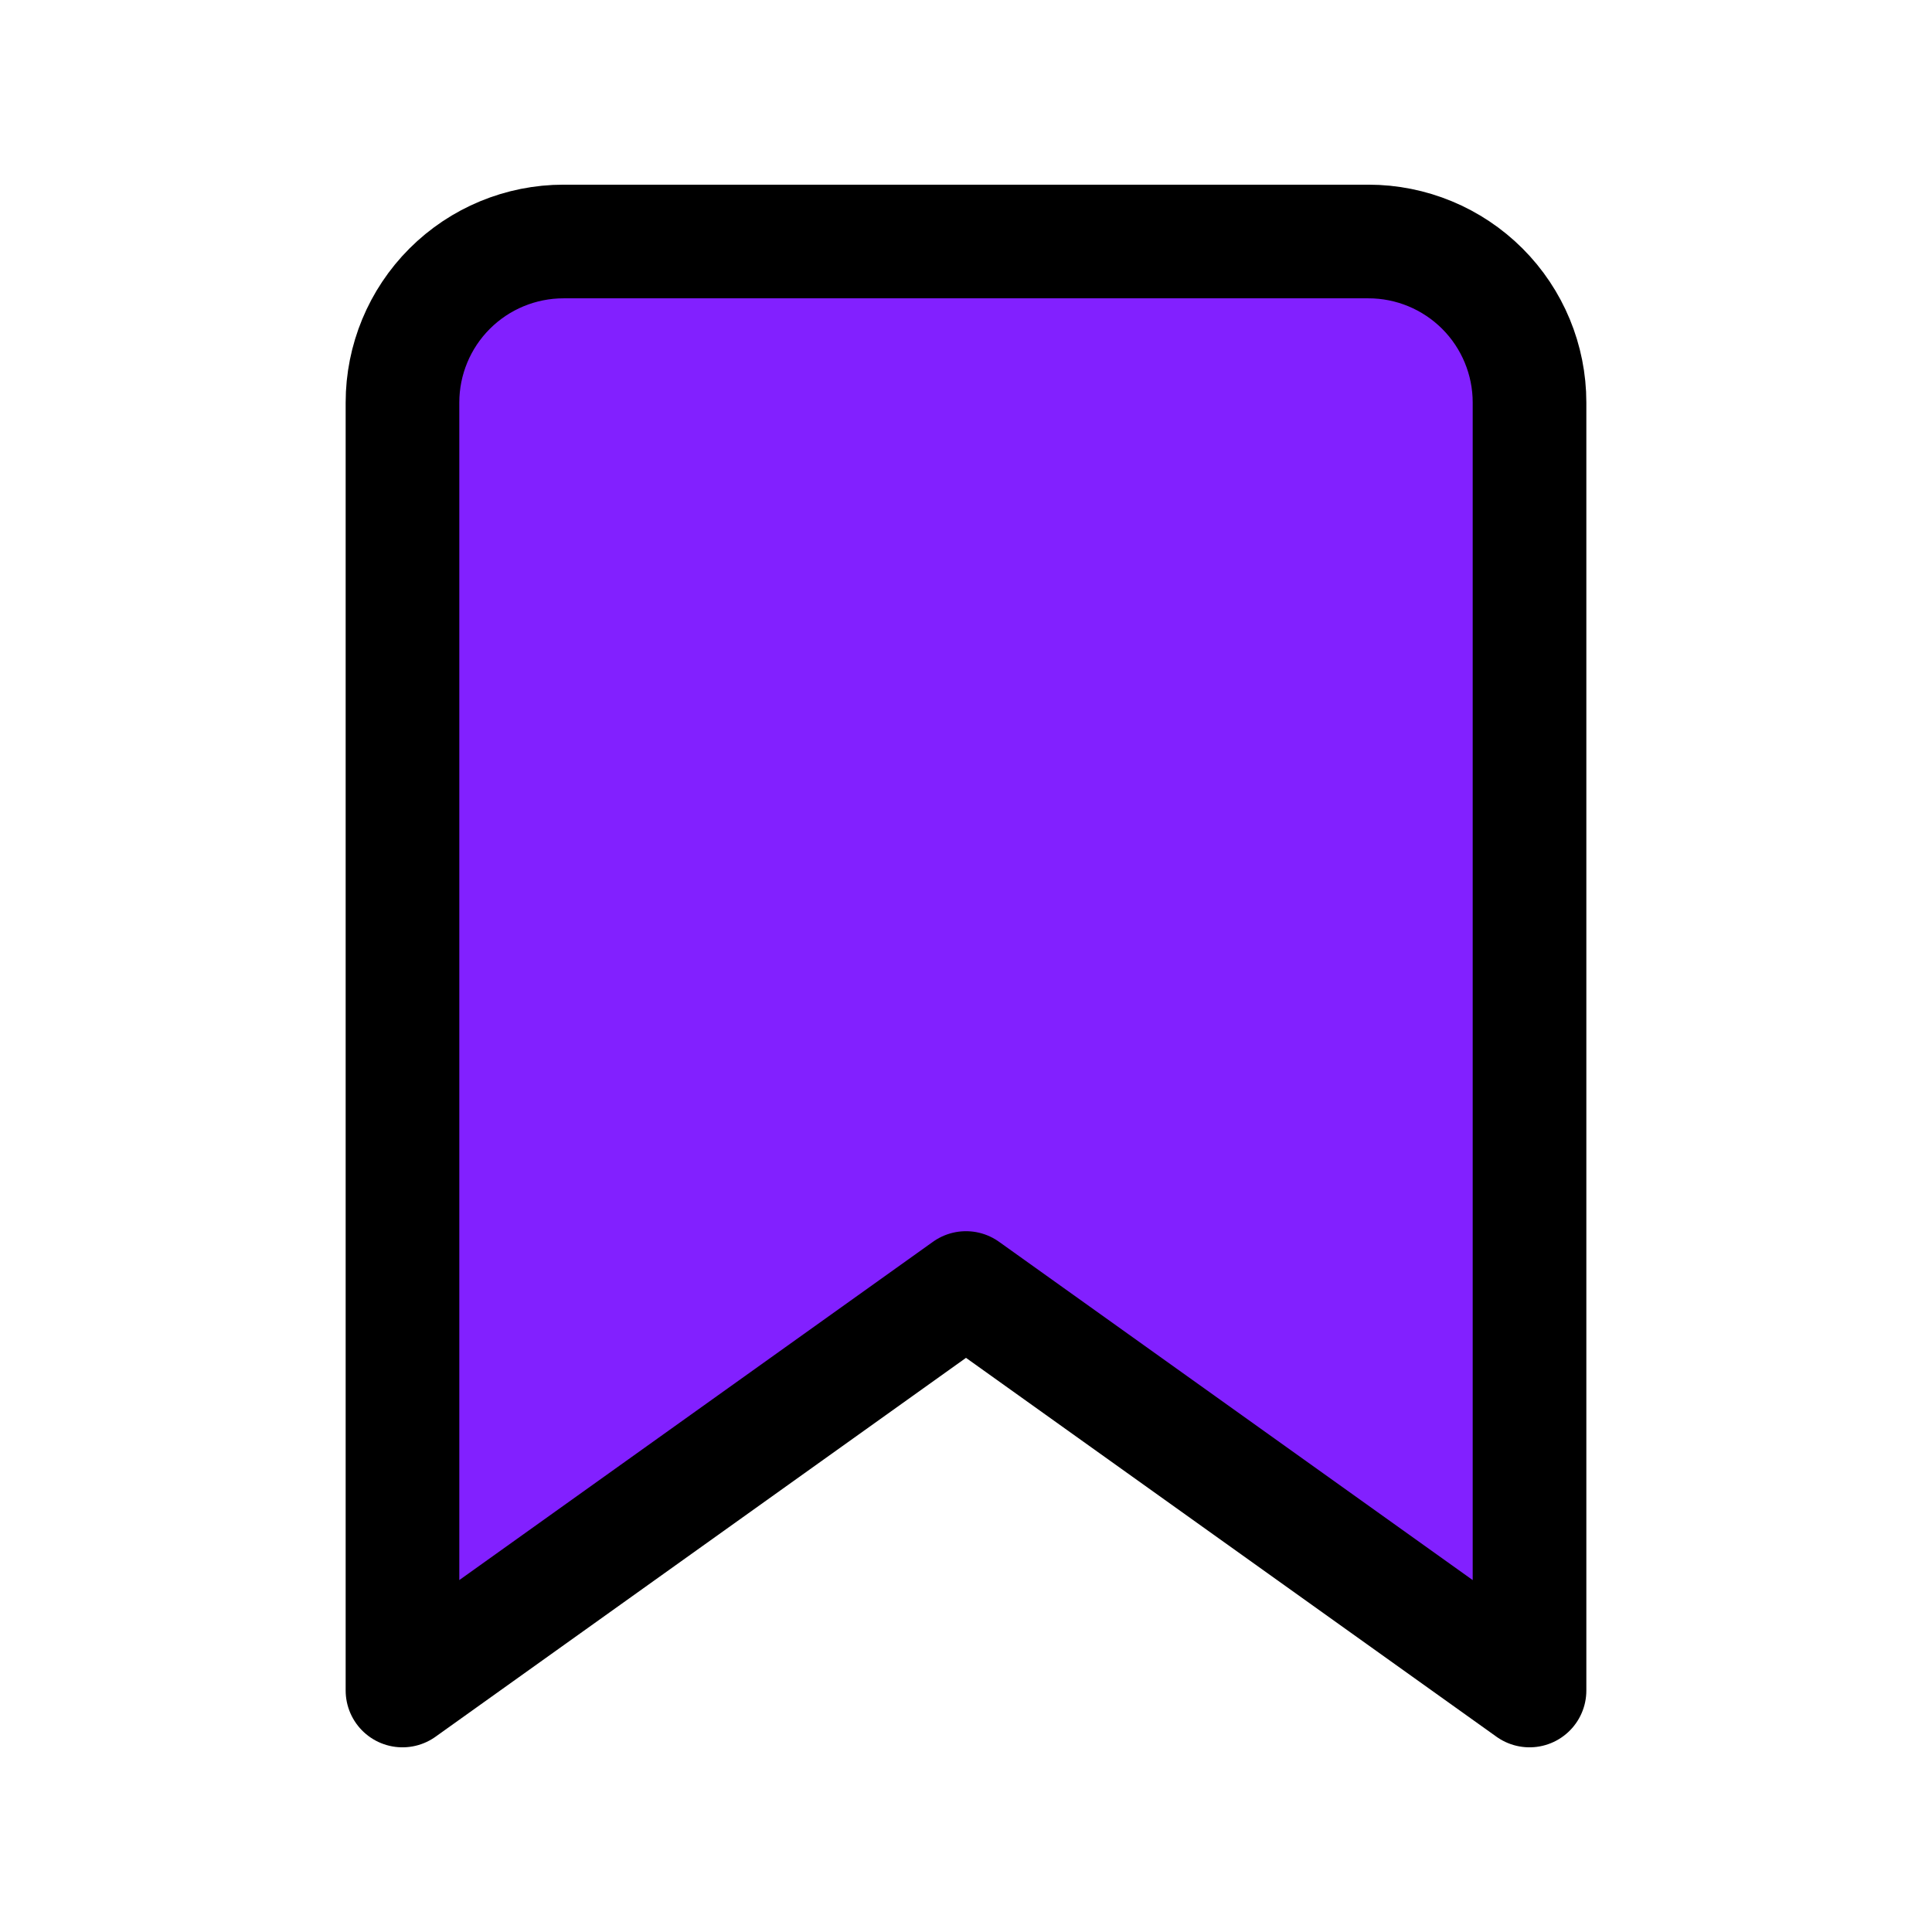 <svg width="34" height="34" viewBox="0 0 34 34" fill="none" xmlns="http://www.w3.org/2000/svg">
<path d="M26.917 29.75L17 22.667L7.083 29.75V7.083C7.083 6.332 7.382 5.611 7.913 5.08C8.444 4.549 9.165 4.25 9.917 4.25H24.083C24.835 4.25 25.555 4.549 26.087 5.08C26.618 5.611 26.917 6.332 26.917 7.083V29.75Z" fill="#8220FF" stroke="black" stroke-width="2" stroke-linecap="round" stroke-linejoin="round"/>
</svg>
